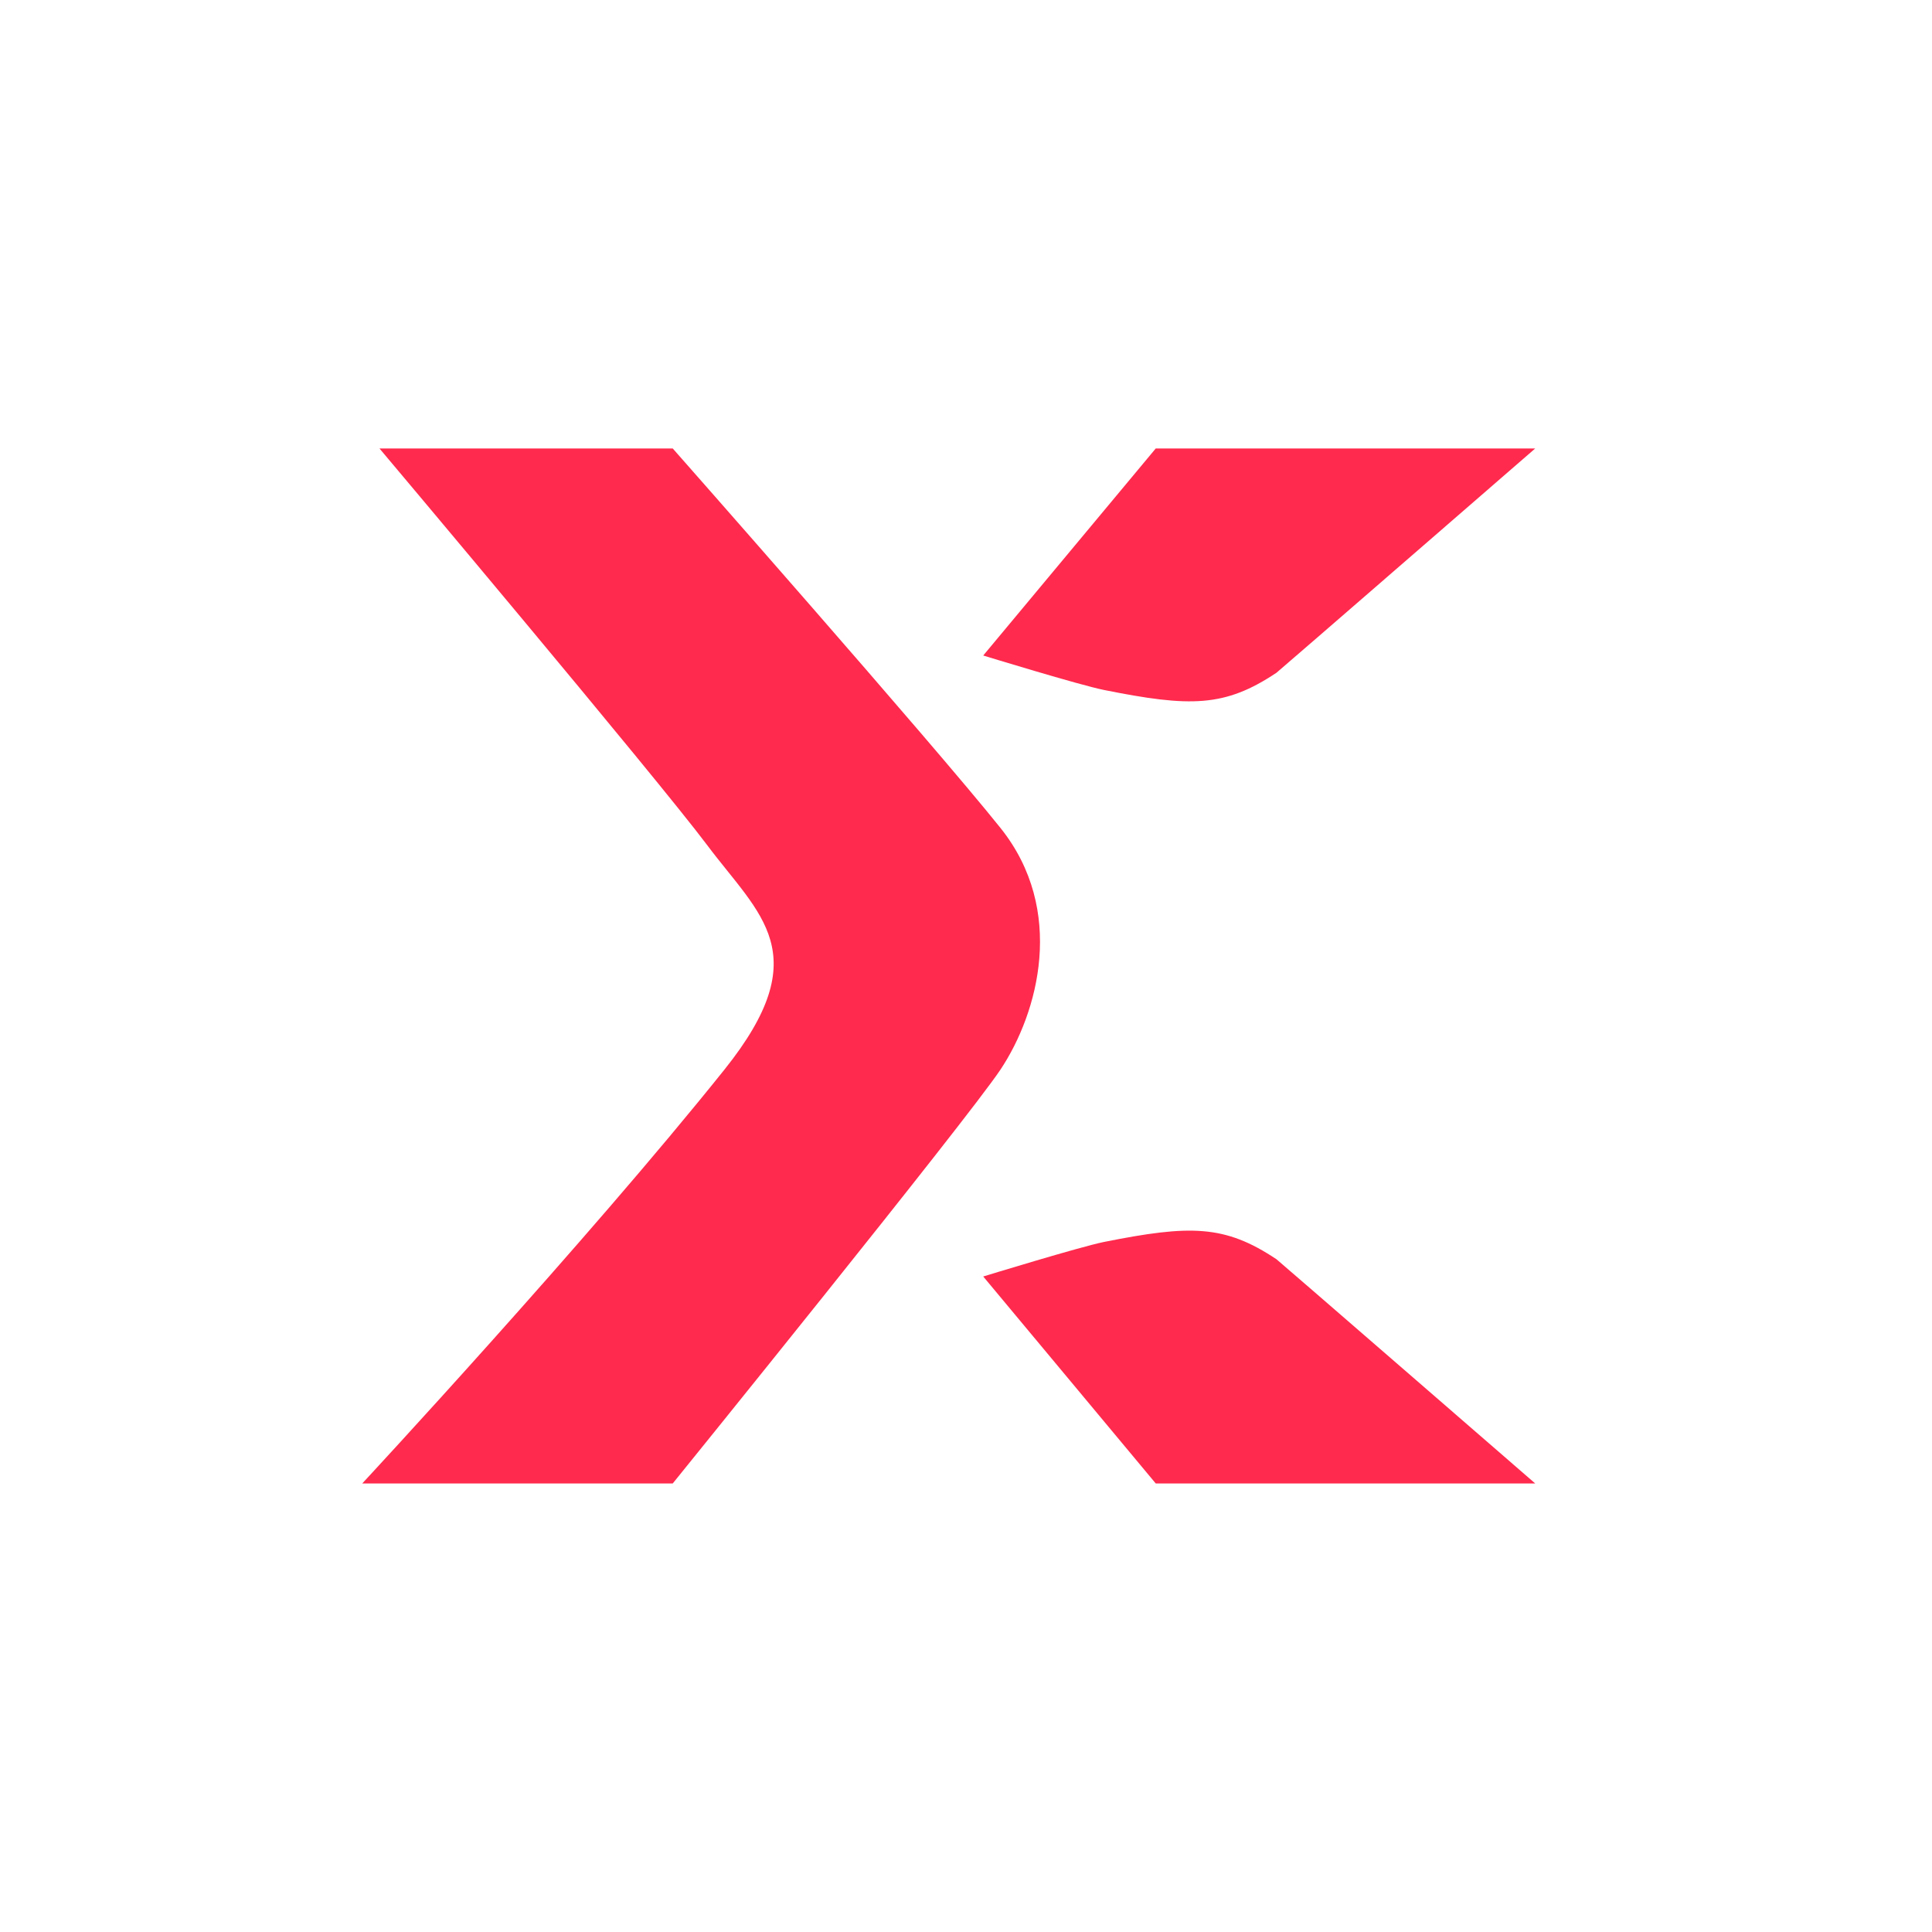 <svg width="24" height="24" viewBox="0 0 24 24" fill="none" xmlns="http://www.w3.org/2000/svg">
<path d="M8.357 5.571H4.714C4.714 5.571 8.143 9.643 8.786 10.5C9.438 11.37 10.152 11.846 9 13.286C7.286 15.428 4.5 18.428 4.5 18.428H8.357C8.357 18.428 12 13.928 12.429 13.286C12.898 12.581 13.245 11.307 12.429 10.286C11.571 9.214 8.357 5.571 8.357 5.571ZM19.071 5.571H14.357L12.214 8.143C12.214 8.143 13.417 8.512 13.714 8.571C14.786 8.786 15.214 8.786 15.857 8.357C15.877 8.344 19.071 5.571 19.071 5.571ZM19.071 18.428H14.357L12.214 15.857C12.214 15.857 13.417 15.488 13.714 15.428C14.786 15.214 15.214 15.214 15.857 15.643C15.877 15.656 19.071 18.428 19.071 18.428Z" fill="#FF2A4D"/>
</svg>

